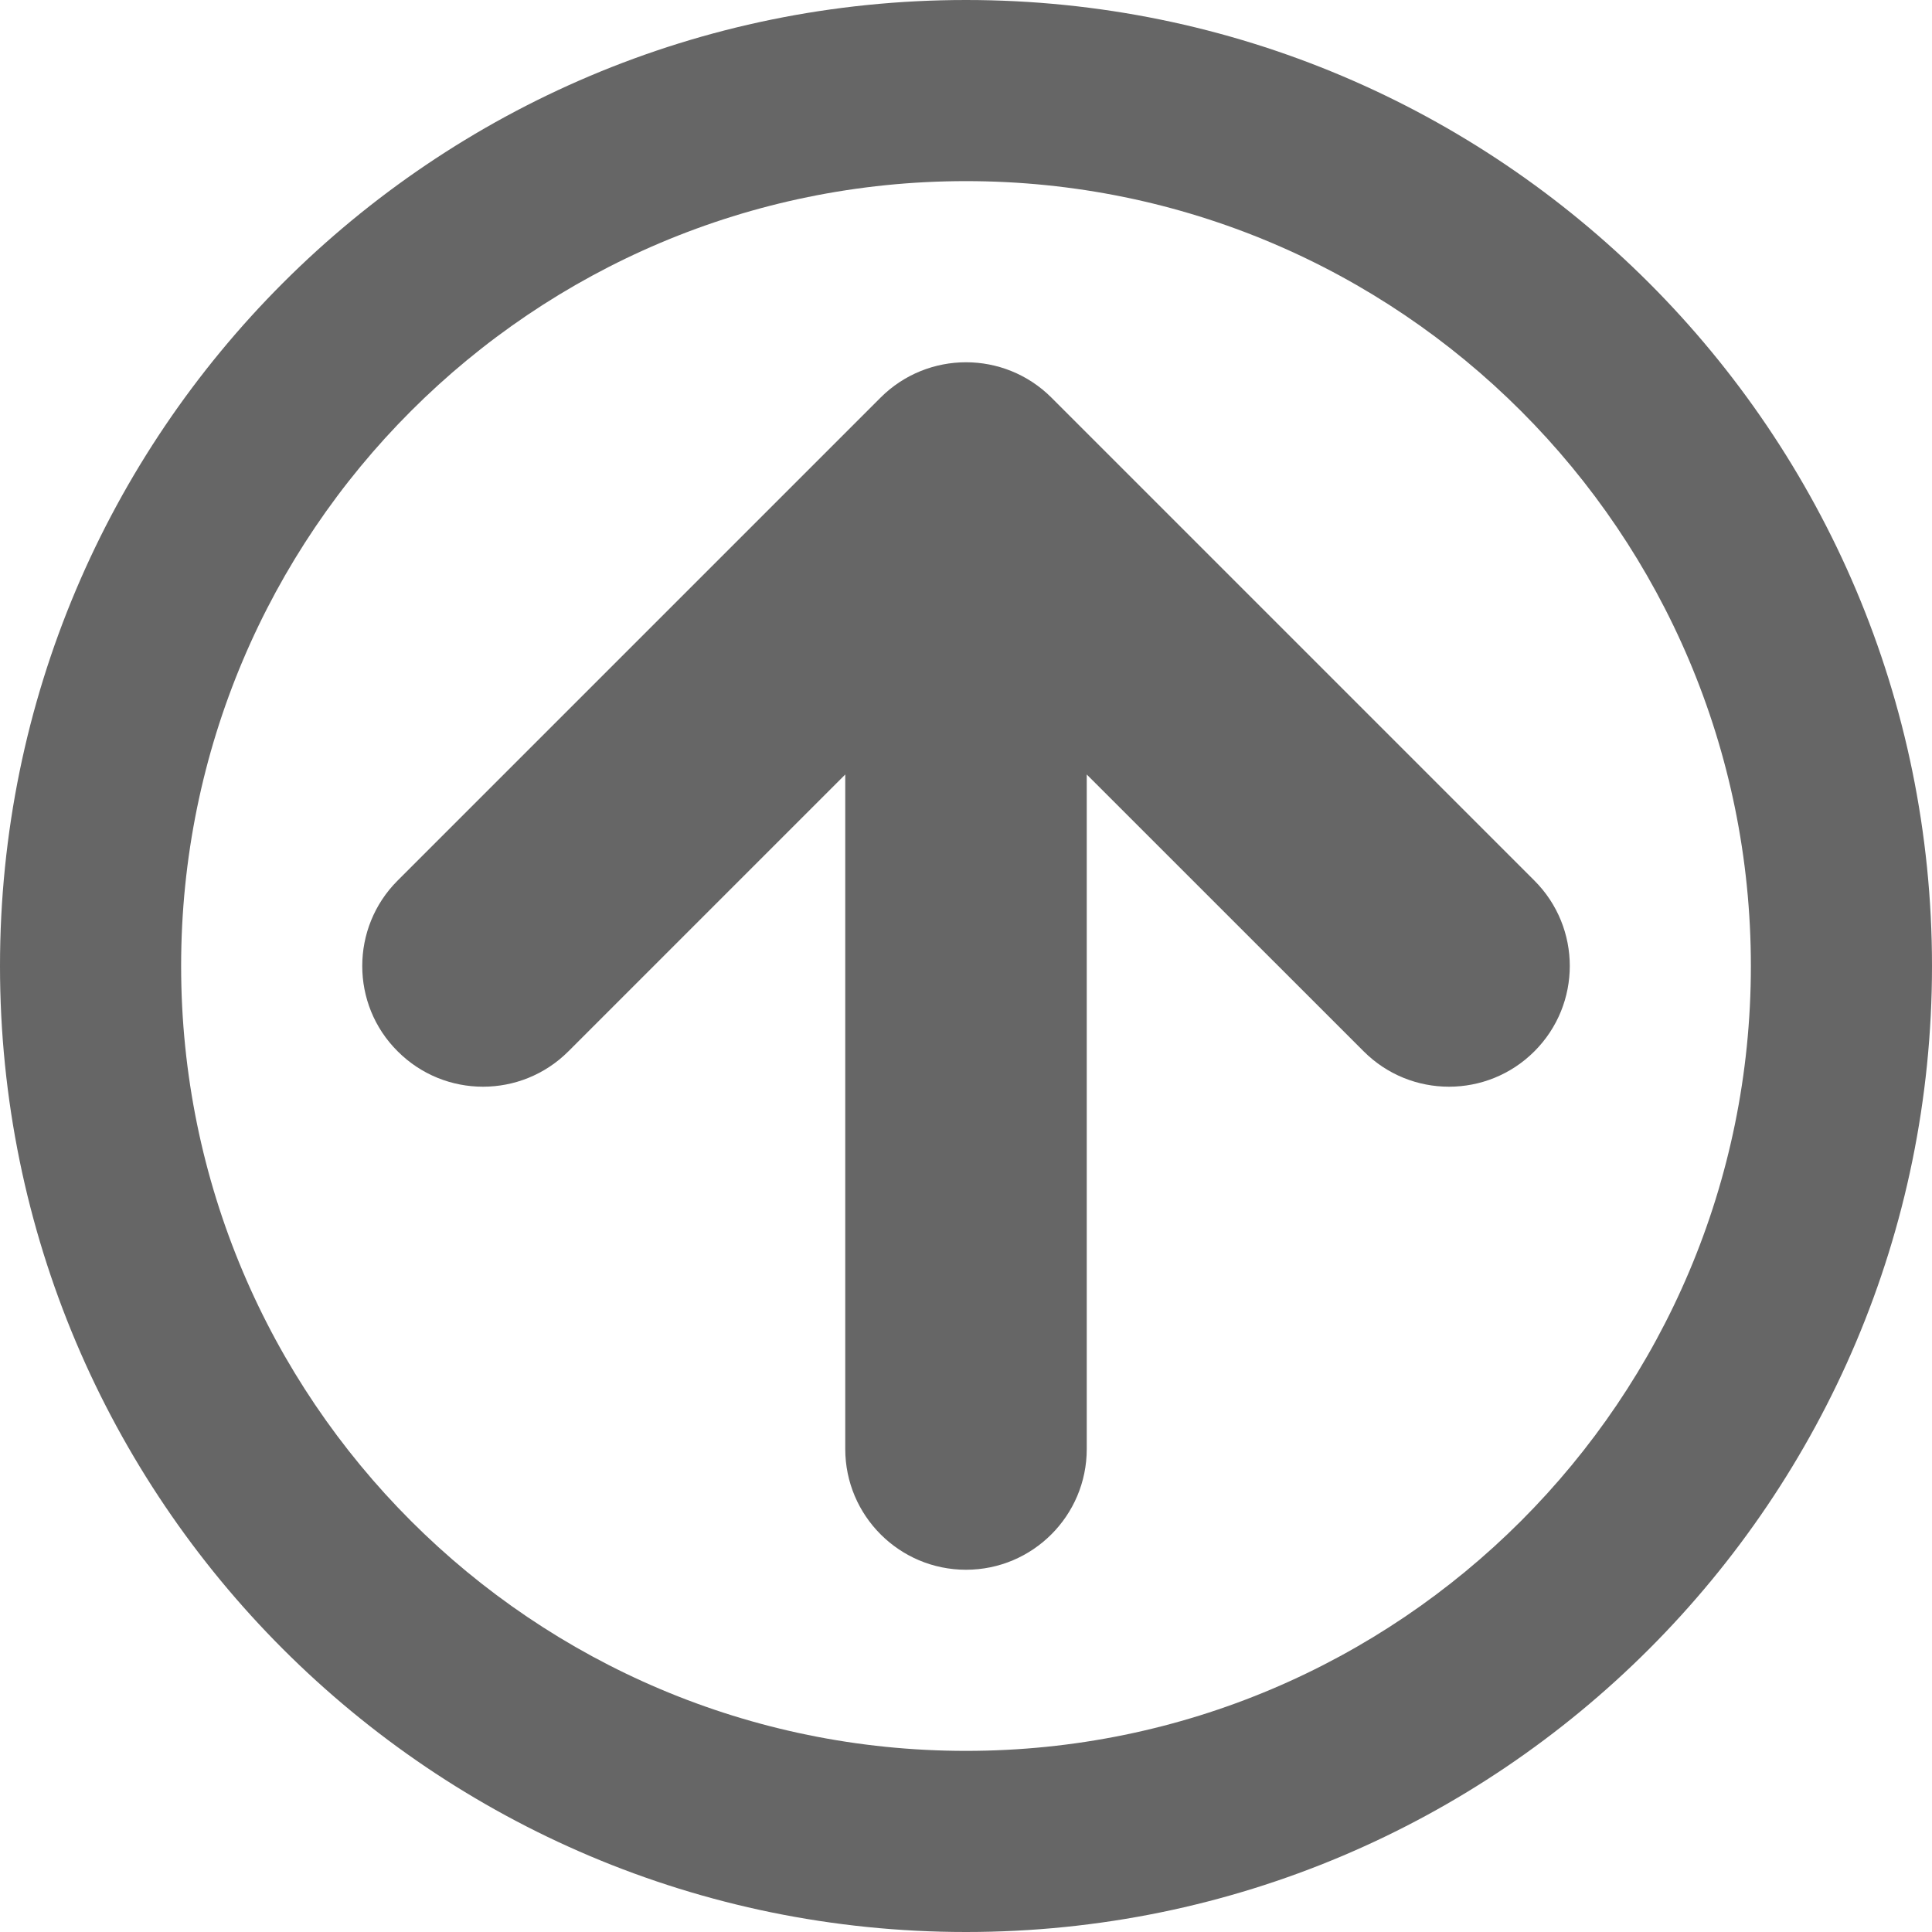<?xml version="1.0" encoding="utf-8"?> <!-- Generator: IcoMoon.io --> <!DOCTYPE svg PUBLIC "-//W3C//DTD SVG 1.1//EN" "http://www.w3.org/Graphics/SVG/1.1/DTD/svg11.dtd"> <svg width="24" height="24" viewBox="0 0 24 24" xmlns="http://www.w3.org/2000/svg" xmlns:xlink="http://www.w3.org/1999/xlink" fill="#666666"><g><path d="M 24,12C 24,18.627, 18.627,24, 12,24s -12-5.373, -12-12s 5.373-12, 12-12S 24,5.373, 24,12z M 2.25,12 c 0,5.385 4.365,9.75 9.75,9.75S 21.75,17.385, 21.75,12s -4.365-9.75, -9.75-9.75S 2.25,6.615, 2.25,12zM 13.061,4.939l 6,6c 0.586,0.586 0.586,1.535 0,2.121c -0.586,0.586 -1.536,0.586,-2.121,0L 13.5,9.621 L 13.5,18 c 0,0.828 -0.672,1.5 -1.5,1.5c-0.828,0, -1.5-0.672, -1.5-1.5l0-8.379 l -3.439,3.439c -0.586,0.586 -1.536,0.586,-2.121,0 C 4.646,12.768, 4.5,12.384, 4.5,12s 0.146-0.768, 0.439-1.061l 6-6C 11.525,4.354, 12.475,4.354, 13.061,4.939z"></path></g></svg>